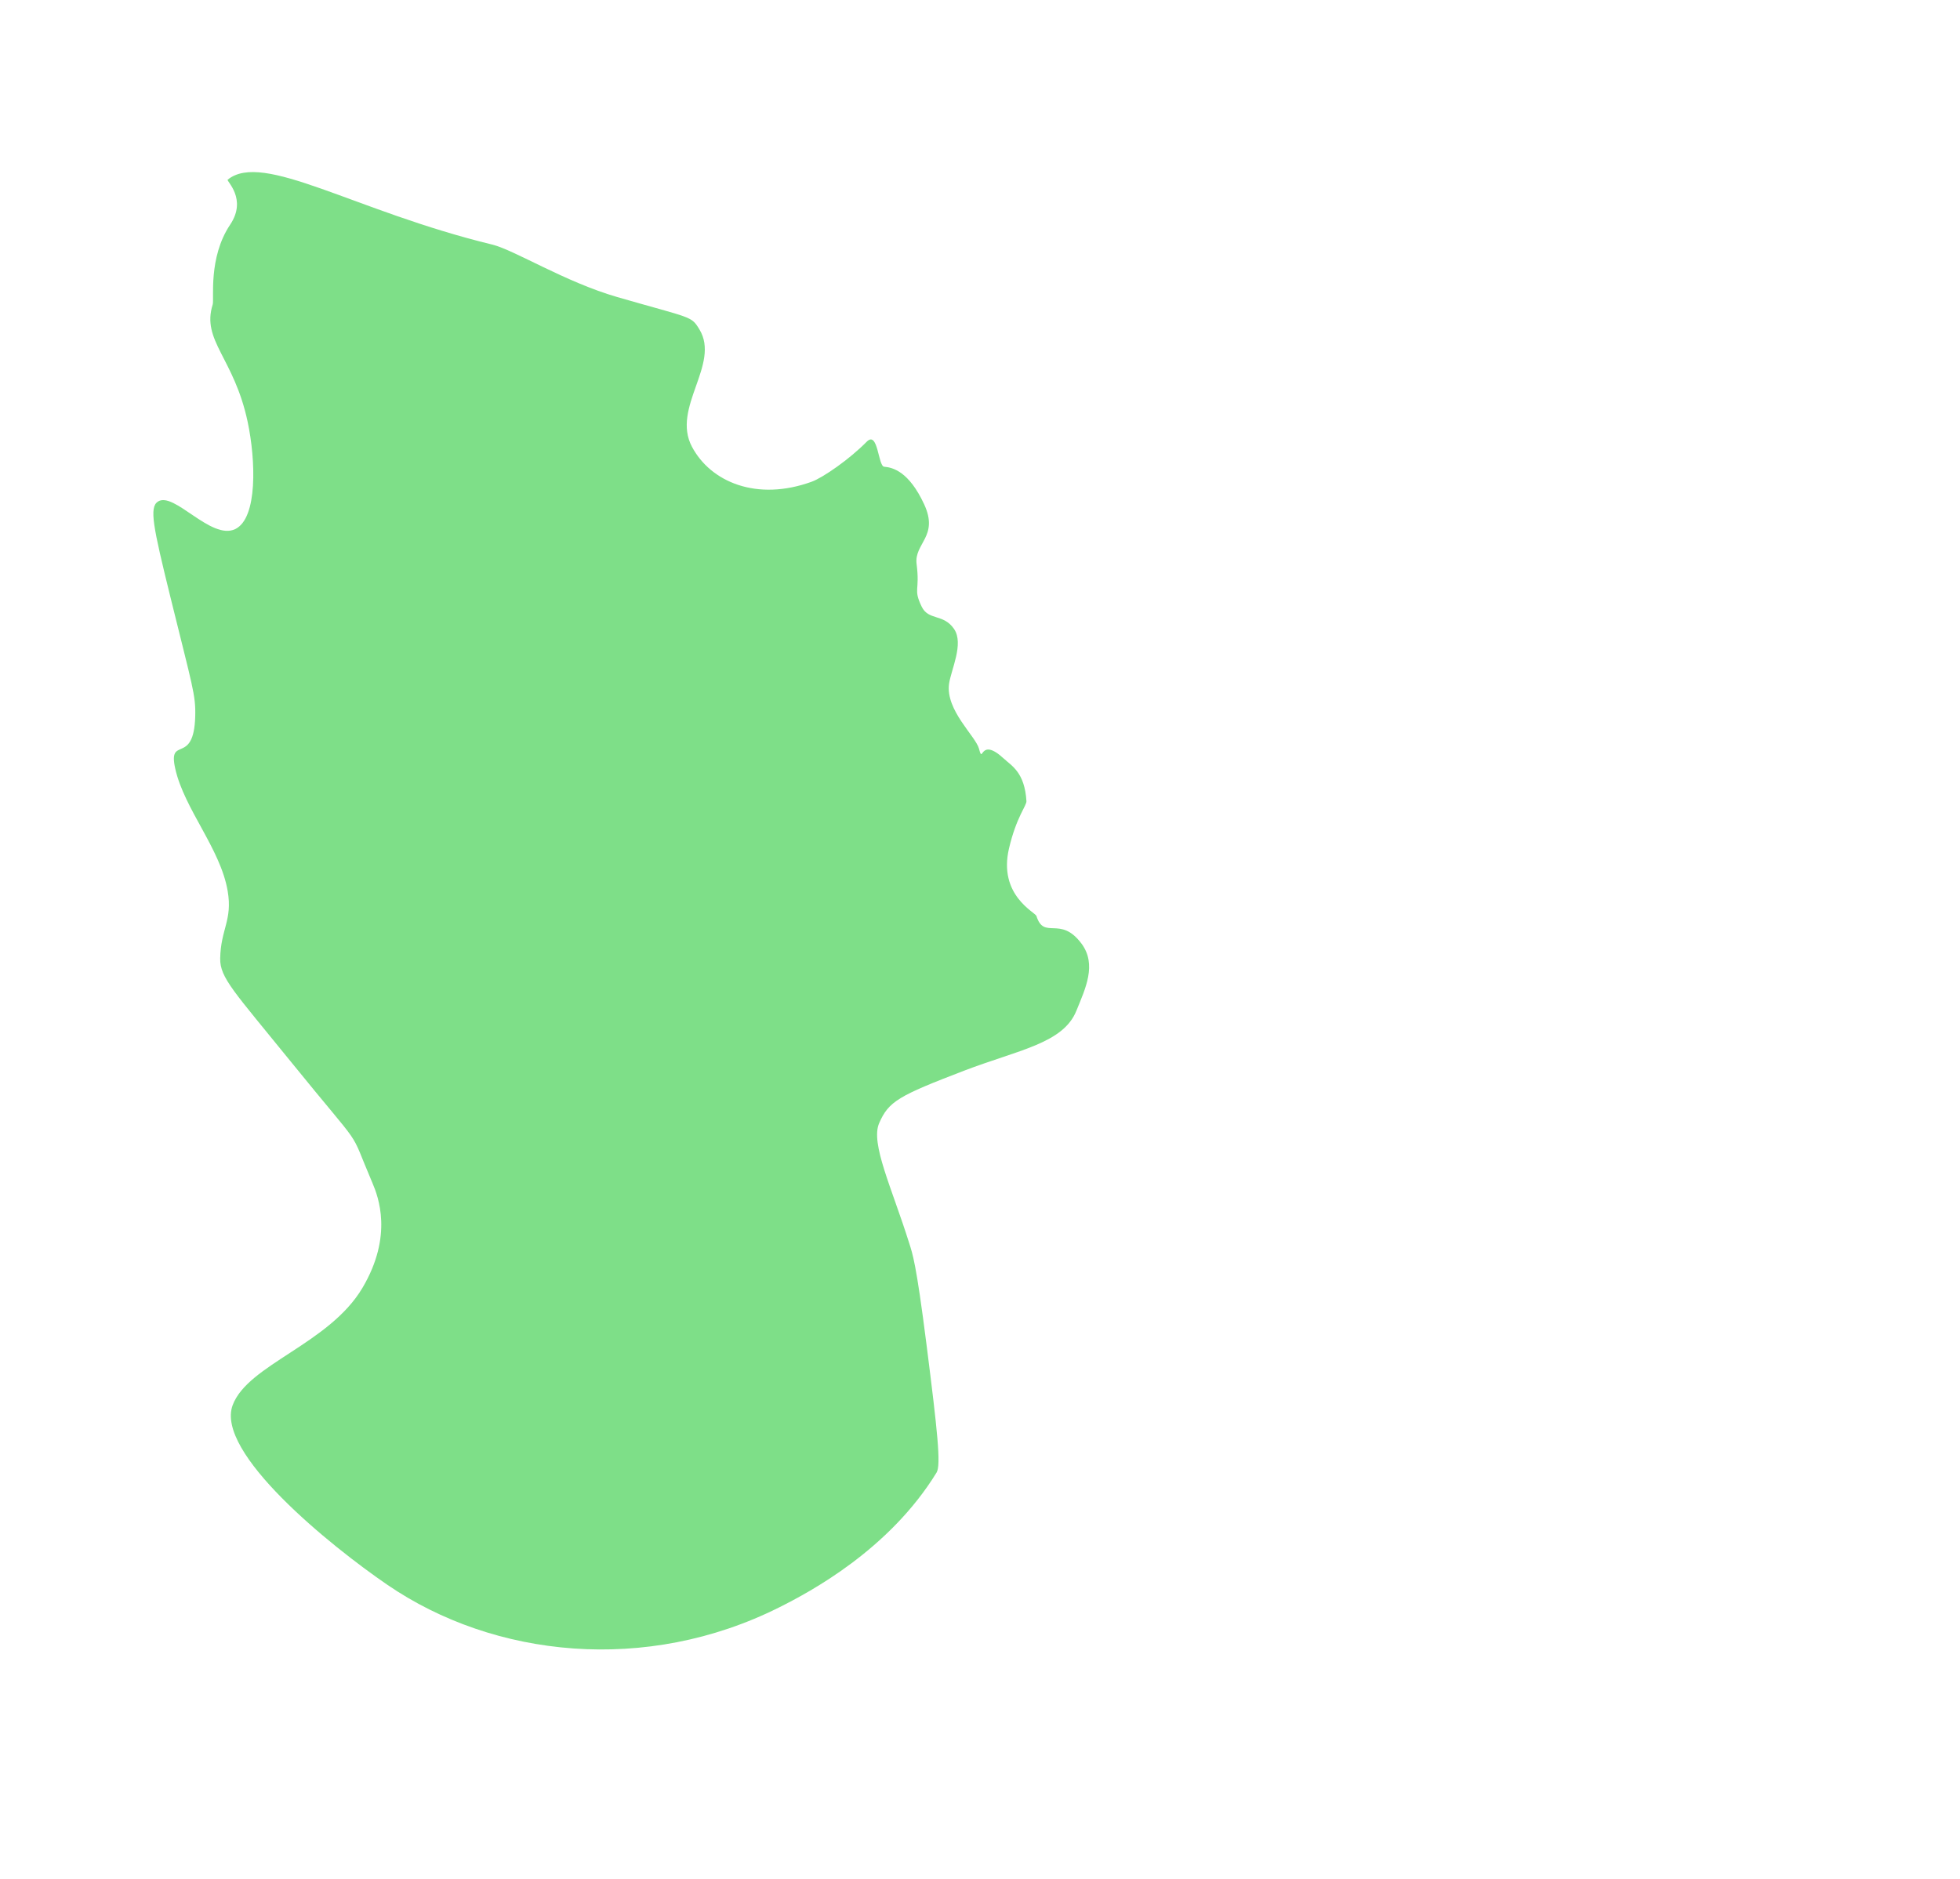 <?xml version="1.0" encoding="UTF-8"?>
<svg id="Layer_7" data-name="Layer 7" xmlns="http://www.w3.org/2000/svg" viewBox="0 0 785.21 753">
  <defs>
    <style>
      .cls-1 {
        fill: #1ac62b;
        opacity: .56;
      }
    </style>
  </defs>
  <path class="cls-1" d="M91.21,72c14.14-11.58,50.52,12.52,106,26,8.76,2.13,29.24,15,50,21,30.09,8.7,29.63,7.45,33,13,8.47,13.97-11.31,31.34-3,47,7.51,14.15,26,22,48,14,4.5-1.64,15.06-8.95,22-16,4.58-4.66,4.55,9.79,7,10,3.53.31,9.91,1.93,16,15,6.05,12.97-4.07,15.64-3,24,1.4,10.96-1.45,9.76,2,17,2.75,5.77,8.72,2.76,13,9,4.06,5.92-1.25,16.46-2,22-1.44,10.59,10.67,20.97,12,26,1.76,6.69.04-5.26,10,4,3.06,2.84,8.31,5.45,9,17,.1,1.76-4.06,6.36-7,19-4.35,18.74,10.53,25.51,11,27,3.07,9.81,9.47-.36,18,11,6.36,8.47,1.57,18.17-2,27-5.29,13.09-23.26,15.67-45,24-26.3,10.08-30.19,12.28-34,21-3.57,8.15,5.09,25.97,12,48,1.36,4.34,2.76,7.51,7,41,4.35,34.35,5.83,48.01,4,51-19,31-50.82,47.89-63,54-53.32,26.74-114.28,20.24-157-9-23.1-15.81-69.08-53.07-62-72,6.11-16.34,38.64-24.44,52-47,12.35-20.86,6.34-36.51,4-42-10.19-23.87-1.94-10.66-33-49-22.33-27.56-28.15-33.22-28-41,.22-11.78,5-15.24,3-27-2.89-16.95-17.38-32.83-21-49-3.04-13.58,7.46-.99,8-21,.23-8.66-1.08-11.76-10-48-6.91-28.08-8.45-35.67-5-38,6.43-4.34,21.31,15.6,31,11,9.09-4.32,8.25-27.71,5-43-5.46-25.7-18.57-32.48-14-47,.66-2.1-1.89-18.74,7-32,6.93-10.34-1.61-17.5-1-18Z"/>
</svg>